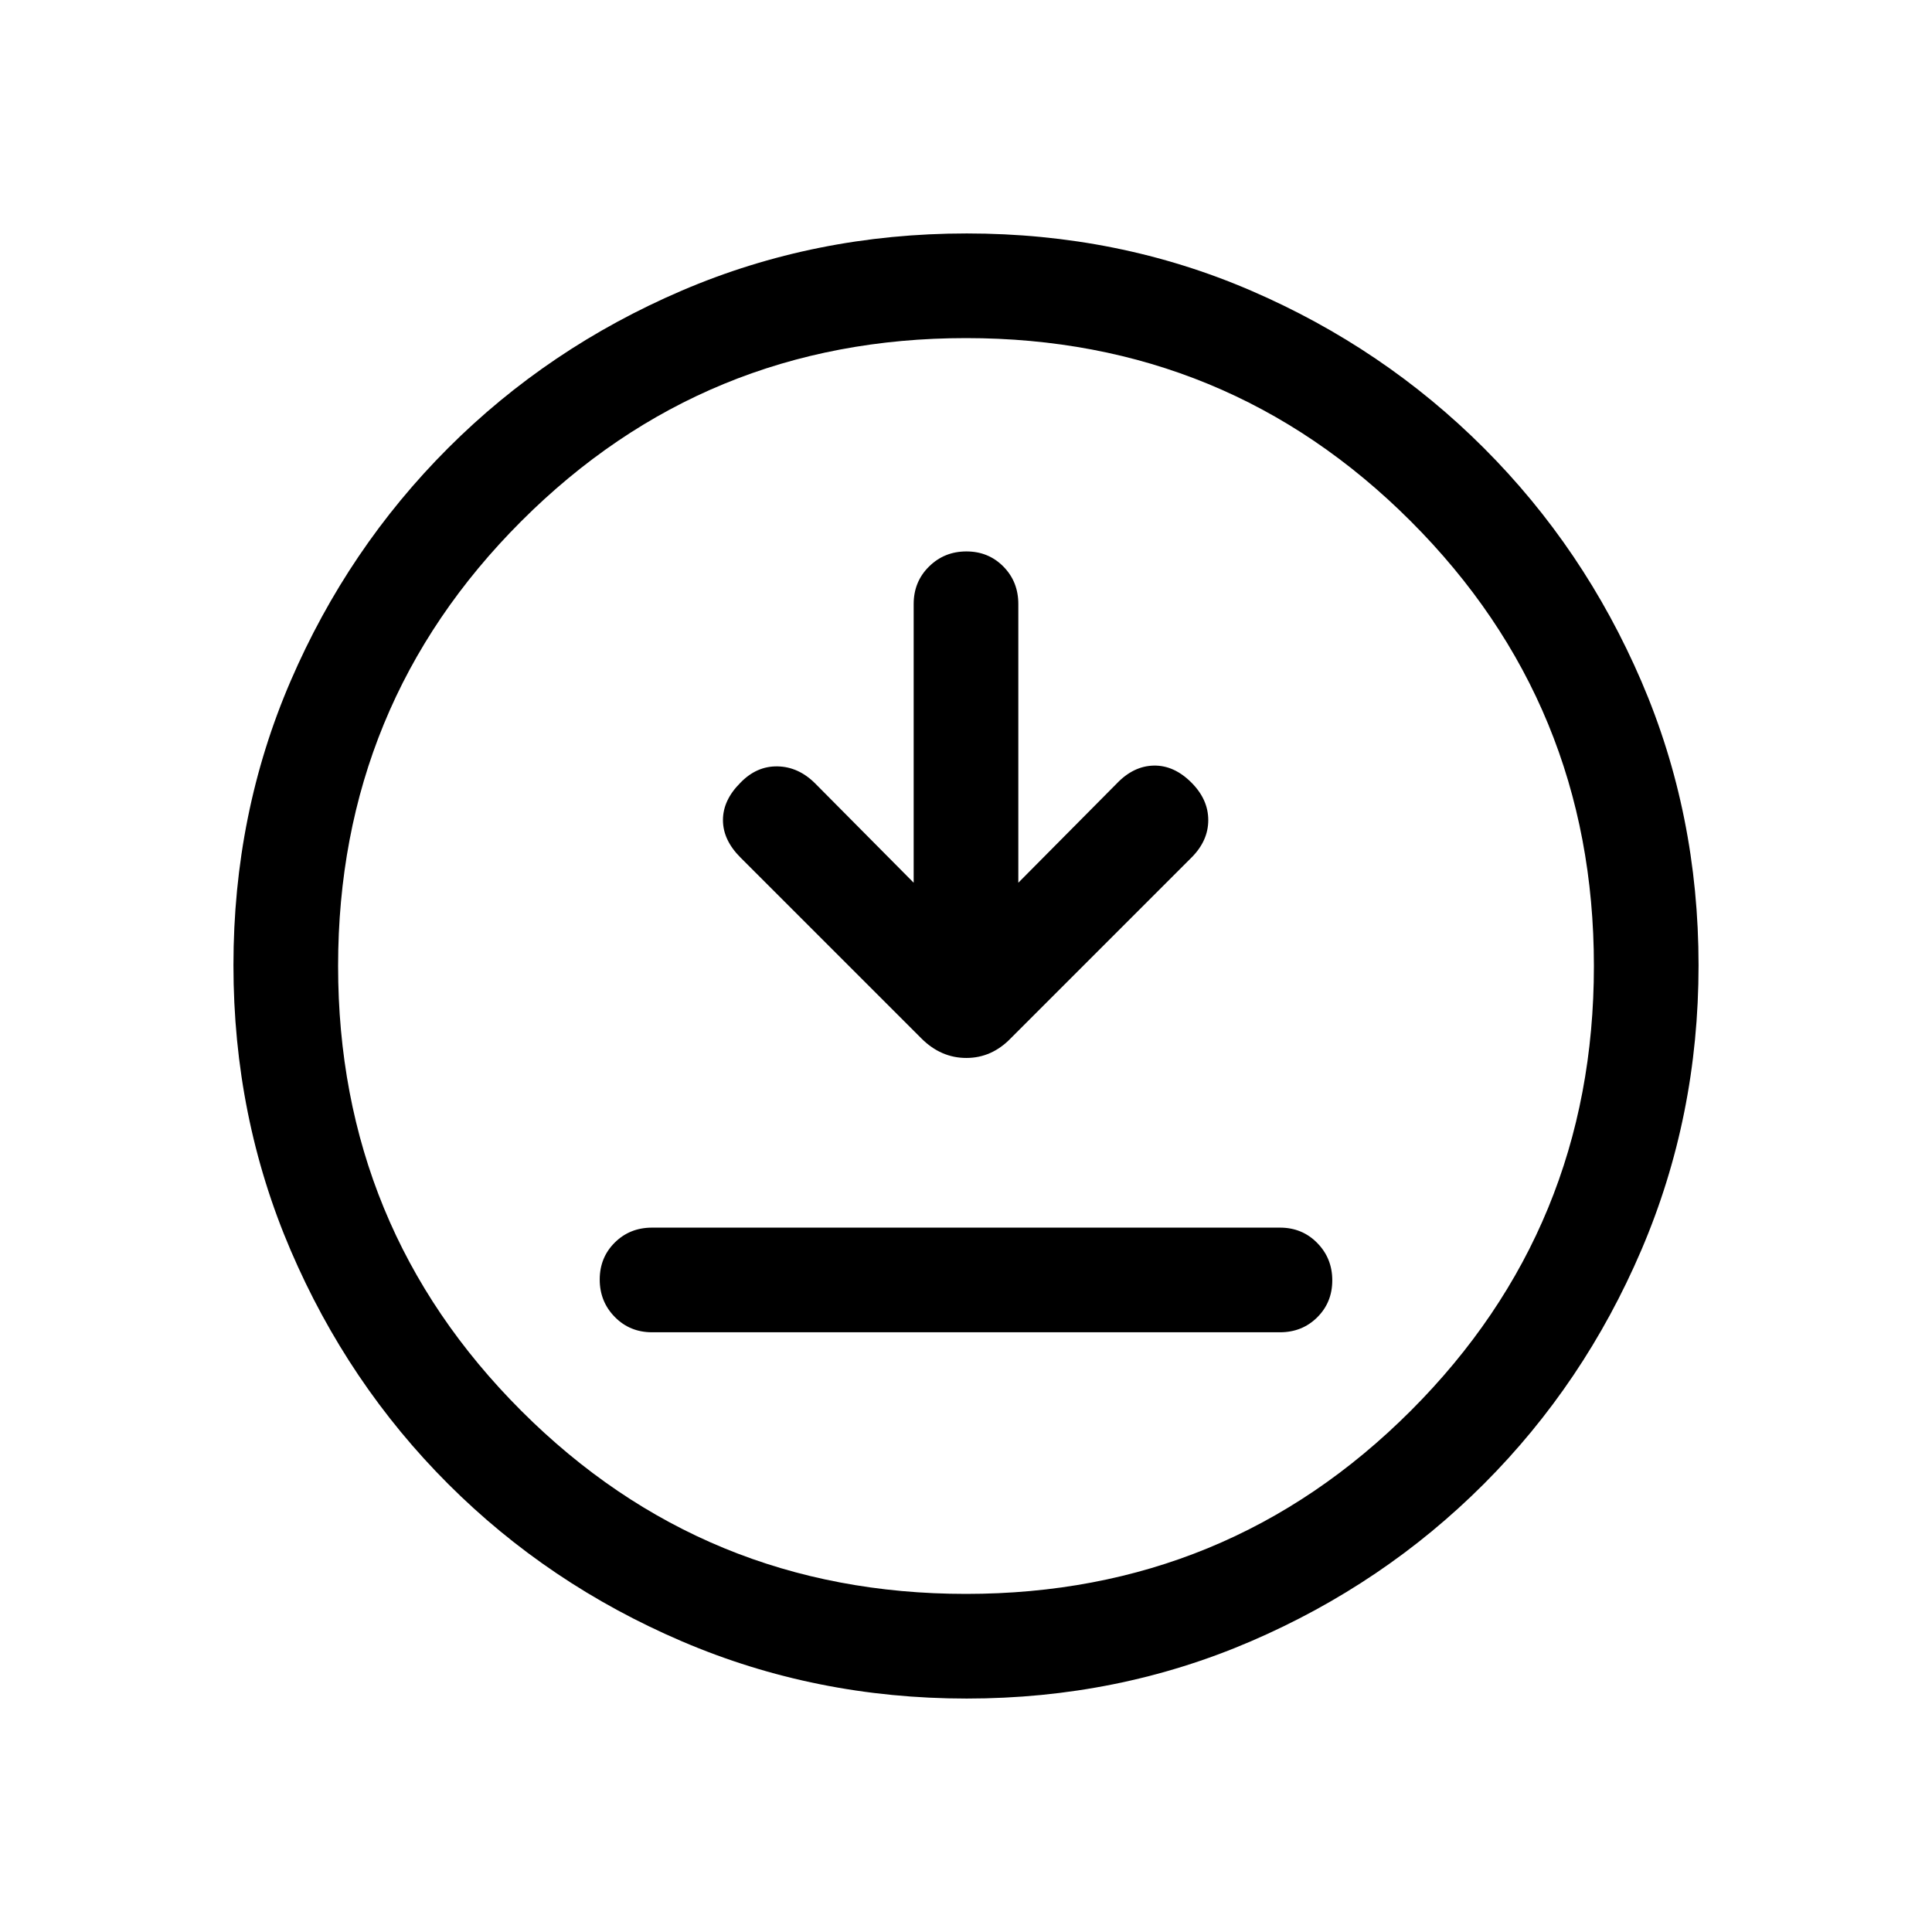<svg xmlns="http://www.w3.org/2000/svg" height="20" viewBox="0 -960 960 960" width="20"><path d="M324-298h312q11.05 0 18.52-7.42 7.48-7.42 7.48-18.38 0-10.97-7.48-18.58Q647.05-350 636-350H324q-11.05 0-18.52 7.42-7.48 7.42-7.48 18.38 0 10.97 7.48 18.58Q312.95-298 324-298Zm130-223.38-48.92-49.31q-8.31-8.31-18.75-8.5-10.43-.19-18.49 8.2-8.61 8.61-8.61 18.49 0 9.88 8.69 18.58l89.91 89.9q9.71 9.71 22.35 9.71 12.65 0 22.13-9.84l89.77-89.77q8.3-8.31 8.3-18.58 0-10.27-8.39-18.66-8.61-8.61-18.68-8.42-10.08.2-18.39 8.89L506-521.38v-138.48q0-11.11-7.42-18.62-7.42-7.52-18.38-7.52-10.97 0-18.58 7.52-7.62 7.51-7.62 18.62v138.48ZM480.34-116q-75.11 0-141.48-28.42-66.37-28.42-116.18-78.21-49.81-49.79-78.25-116.09Q116-405.01 116-480.39q0-75.38 28.42-141.25t78.21-115.68q49.79-49.81 116.09-78.25Q405.01-844 480.39-844q75.38 0 141.25 28.42t115.68 78.21q49.81 49.79 78.25 115.85Q844-555.45 844-480.34q0 75.11-28.42 141.48-28.42 66.37-78.21 116.18-49.79 49.81-115.85 78.25Q555.45-116 480.34-116Zm-.34-52q130 0 221-91t91-221q0-130-91-221t-221-91q-130 0-221 91t-91 221q0 130 91 221t221 91Zm0-312Z"/></svg>